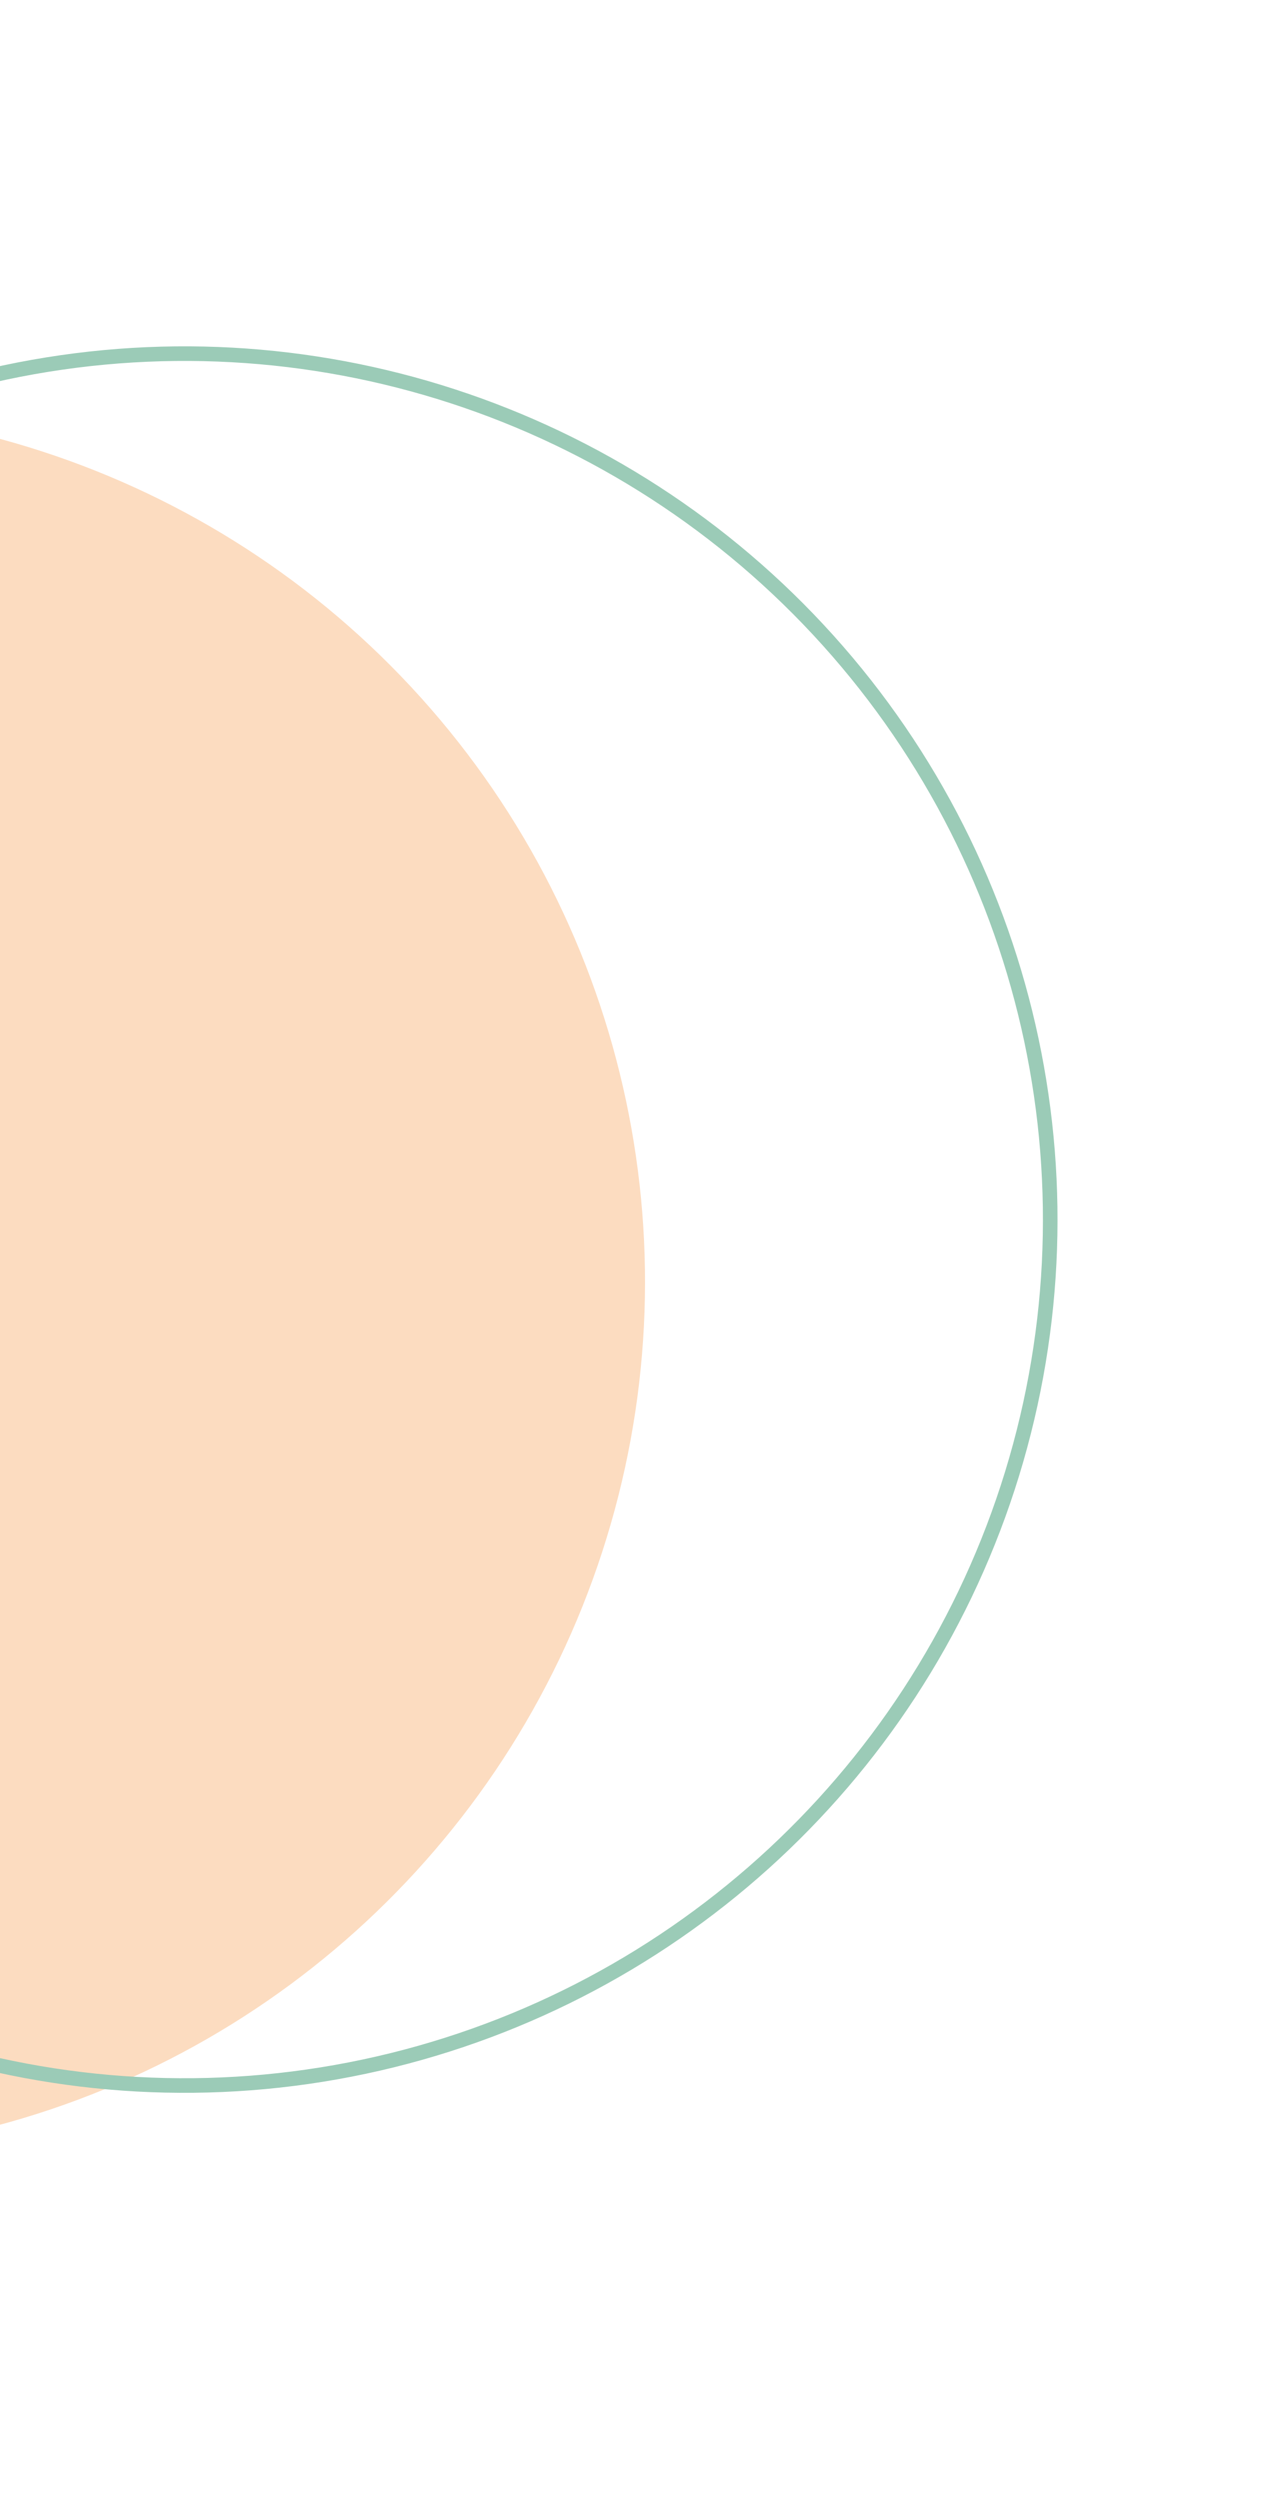 <svg width="353" height="685" viewBox="0 0 353 685" fill="none" xmlns="http://www.w3.org/2000/svg">
<g opacity="0.4">
<circle cx="-62.474" cy="351.199" r="239.252" transform="rotate(-161.981 -62.474 351.199)" fill="#F8A762"/>
<circle cx="50.577" cy="334.148" r="237.252" transform="rotate(-161.981 50.577 334.148)" stroke="#067C4B" stroke-width="4"/>
</g>
</svg>
